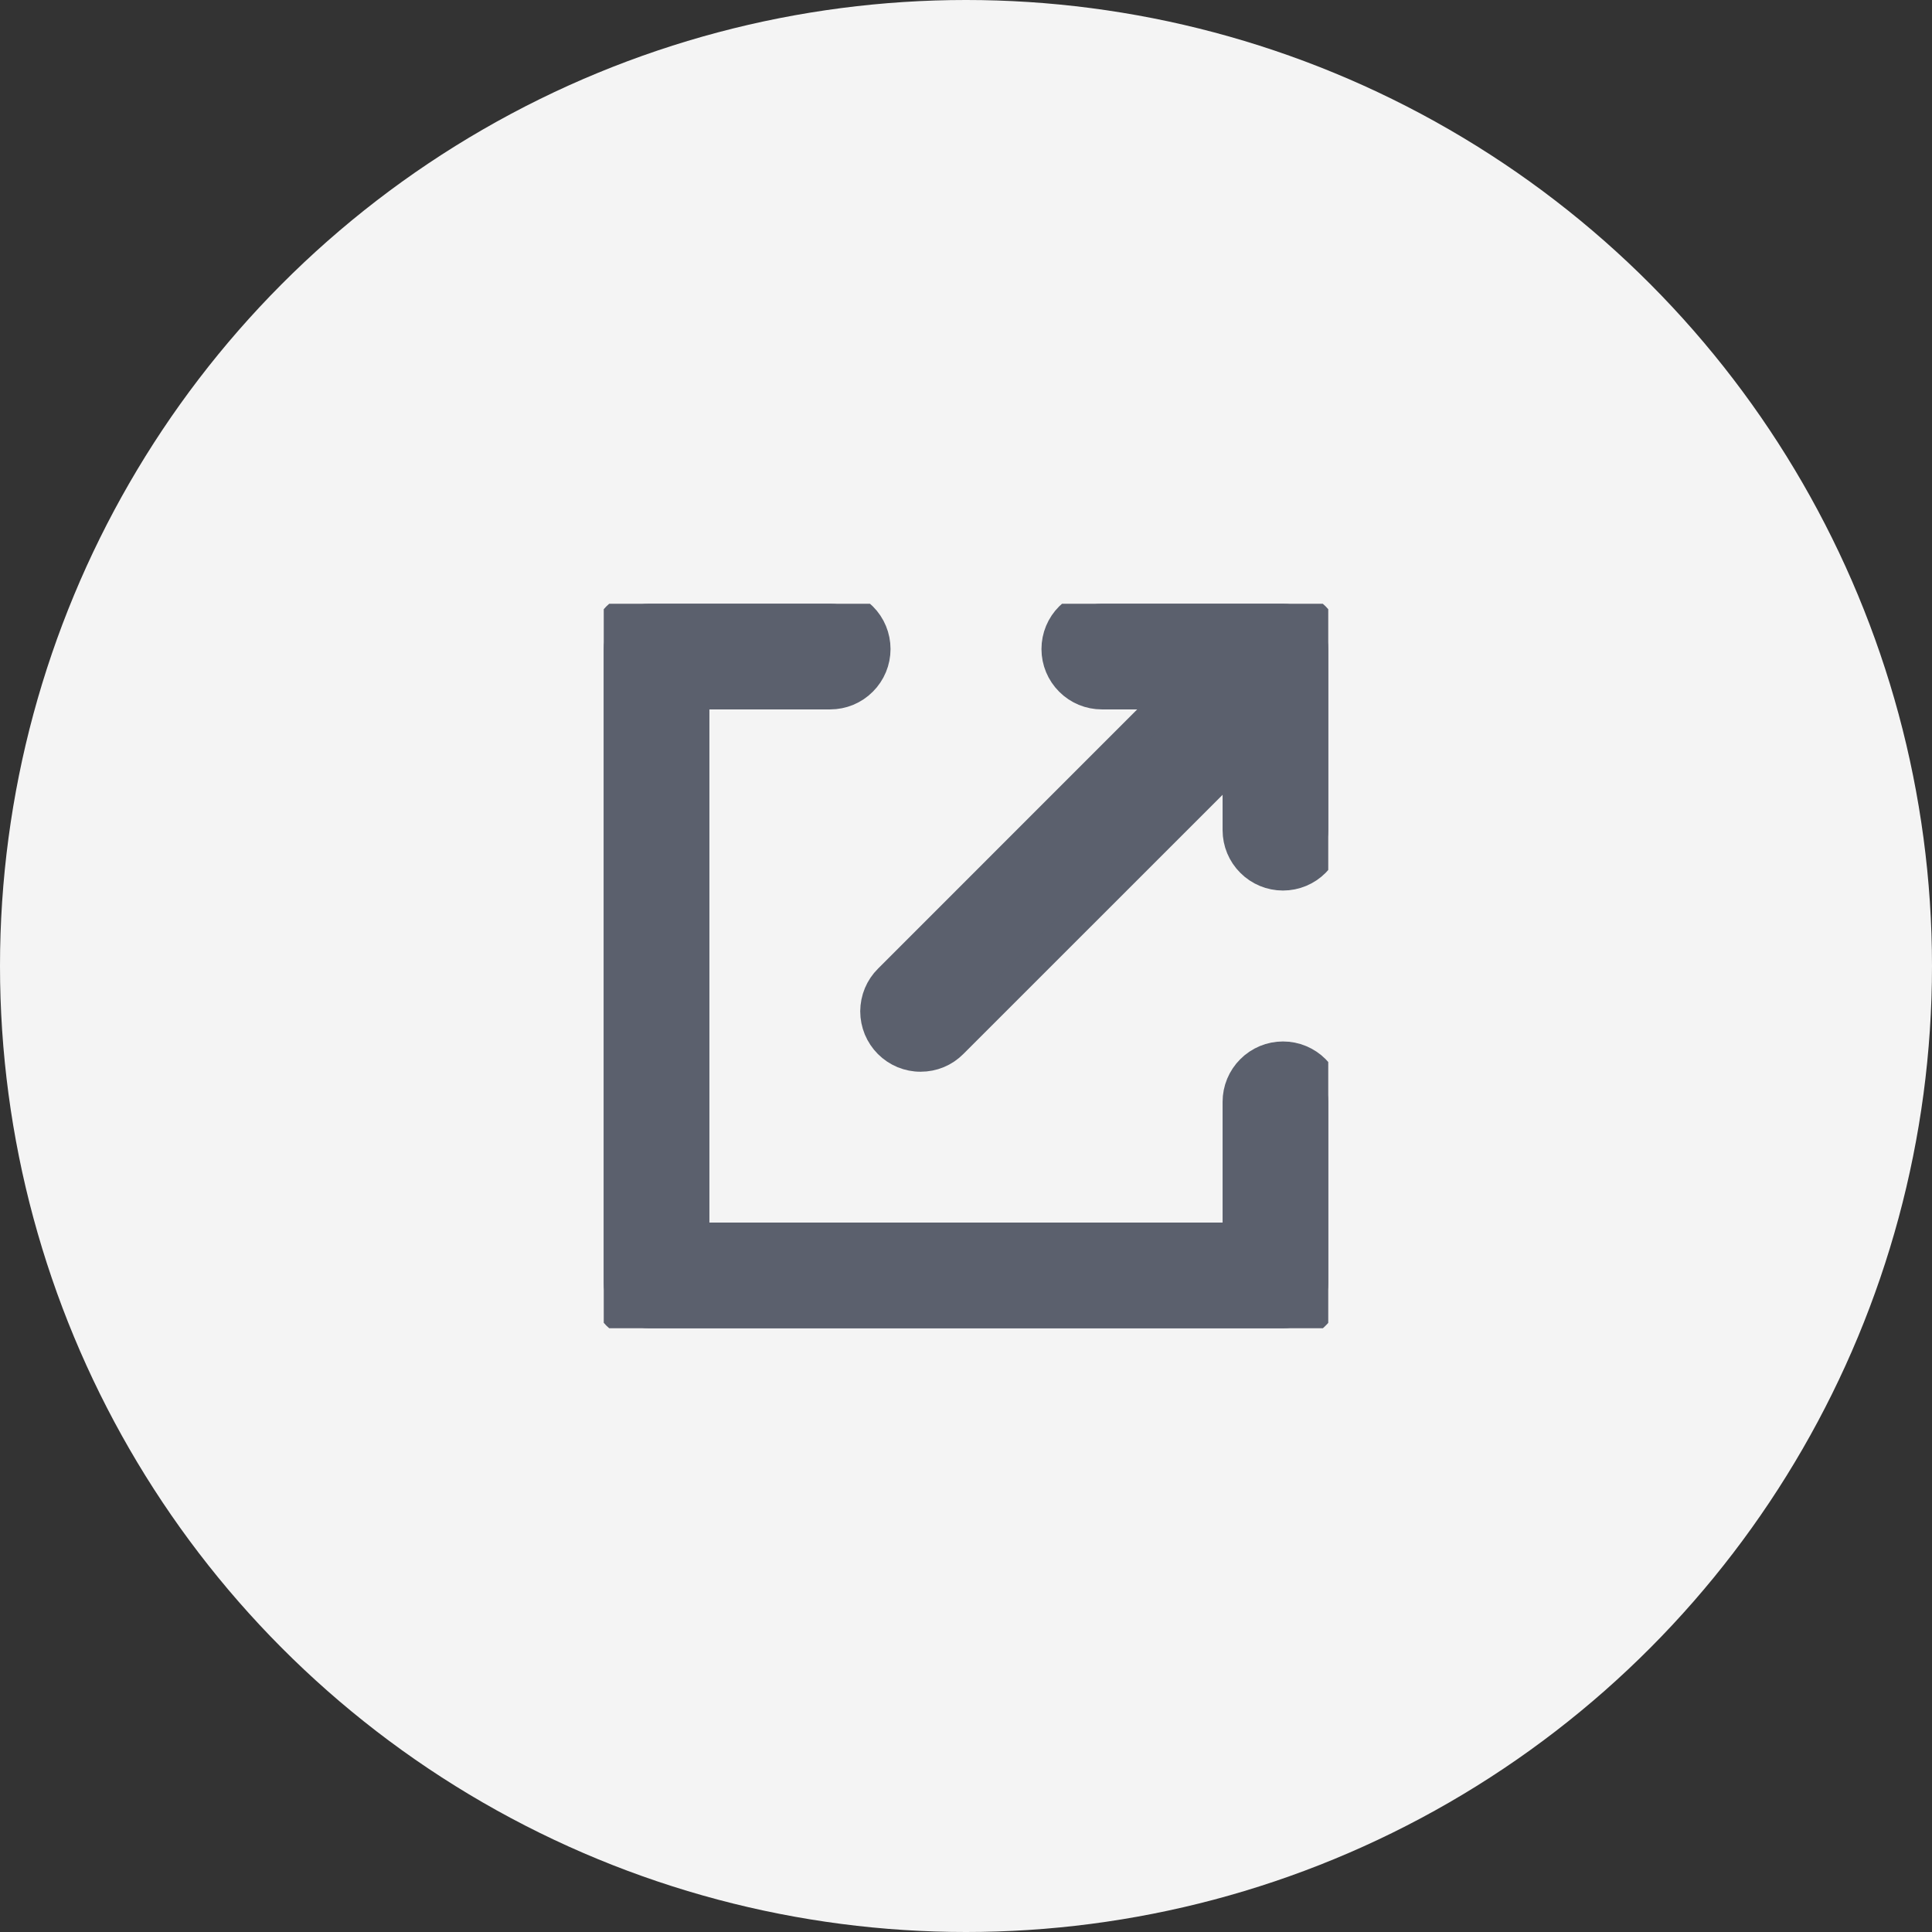 <svg width="32" height="32" viewBox="0 0 32 32" fill="none" xmlns="http://www.w3.org/2000/svg">
<rect x="0" y="0" width="32" height="32" fill="#333333" stroke="none"/>
<circle cx="16" cy="16" r="16" fill="#F4F4F4"/>
<g clip-path="url(#clip0_2716_7585)">
<path d="M21.25 17.5C21.151 17.5 21.054 17.519 20.963 17.557C20.872 17.595 20.789 17.65 20.72 17.72C20.65 17.789 20.595 17.872 20.557 17.963C20.519 18.054 20.5 18.151 20.5 18.25V20.5H11.5V11.5H13.75C13.949 11.5 14.14 11.421 14.28 11.28C14.421 11.14 14.5 10.949 14.5 10.75C14.5 10.551 14.421 10.36 14.28 10.22C14.14 10.079 13.949 10 13.75 10H10.75C10.652 10 10.554 10.019 10.463 10.057C10.372 10.095 10.289 10.15 10.22 10.22C10.15 10.289 10.095 10.372 10.057 10.463C10.019 10.554 10 10.652 10 10.75V21.25C10 21.349 10.019 21.446 10.057 21.537C10.095 21.628 10.15 21.711 10.22 21.78C10.289 21.85 10.372 21.905 10.463 21.943C10.554 21.981 10.652 22 10.75 22H21.25C21.349 22 21.446 21.981 21.537 21.943C21.628 21.905 21.711 21.85 21.78 21.78C21.85 21.711 21.905 21.628 21.943 21.537C21.981 21.446 22 21.349 22 21.25V18.25C22 18.151 21.981 18.054 21.943 17.963C21.905 17.872 21.85 17.789 21.78 17.72C21.711 17.65 21.628 17.595 21.537 17.557C21.446 17.519 21.349 17.5 21.25 17.5Z" fill="#5B606D" stroke="#5B606D" stroke-width="0.5" stroke-linejoin="round"/>
<path d="M21.25 10H18.25C18.051 10 17.86 10.079 17.72 10.22C17.579 10.36 17.5 10.551 17.5 10.75C17.5 10.949 17.579 11.14 17.72 11.28C17.86 11.421 18.051 11.5 18.25 11.5H19.439L14.72 16.22C14.65 16.289 14.594 16.372 14.556 16.463C14.518 16.554 14.499 16.652 14.498 16.75C14.498 16.849 14.518 16.947 14.555 17.038C14.593 17.129 14.648 17.212 14.718 17.282C14.788 17.352 14.871 17.407 14.962 17.445C15.053 17.482 15.151 17.502 15.249 17.501C15.348 17.501 15.446 17.482 15.537 17.444C15.628 17.406 15.711 17.35 15.78 17.28L20.5 12.561V13.75C20.5 13.949 20.579 14.14 20.72 14.28C20.86 14.421 21.051 14.5 21.25 14.5C21.449 14.5 21.64 14.421 21.78 14.28C21.921 14.14 22 13.949 22 13.75V10.75C22 10.652 21.981 10.554 21.943 10.463C21.905 10.372 21.85 10.289 21.78 10.22C21.711 10.15 21.628 10.095 21.537 10.057C21.446 10.019 21.348 10 21.25 10Z" fill="#5B606D" stroke="#5B606D" stroke-width="0.5" stroke-linejoin="round"/>
</g>
<defs>
<clipPath id="clip0_2716_7585">
<rect width="12" height="12" fill="white" transform="translate(10 10)"/>
</clipPath>
</defs>
</svg>
